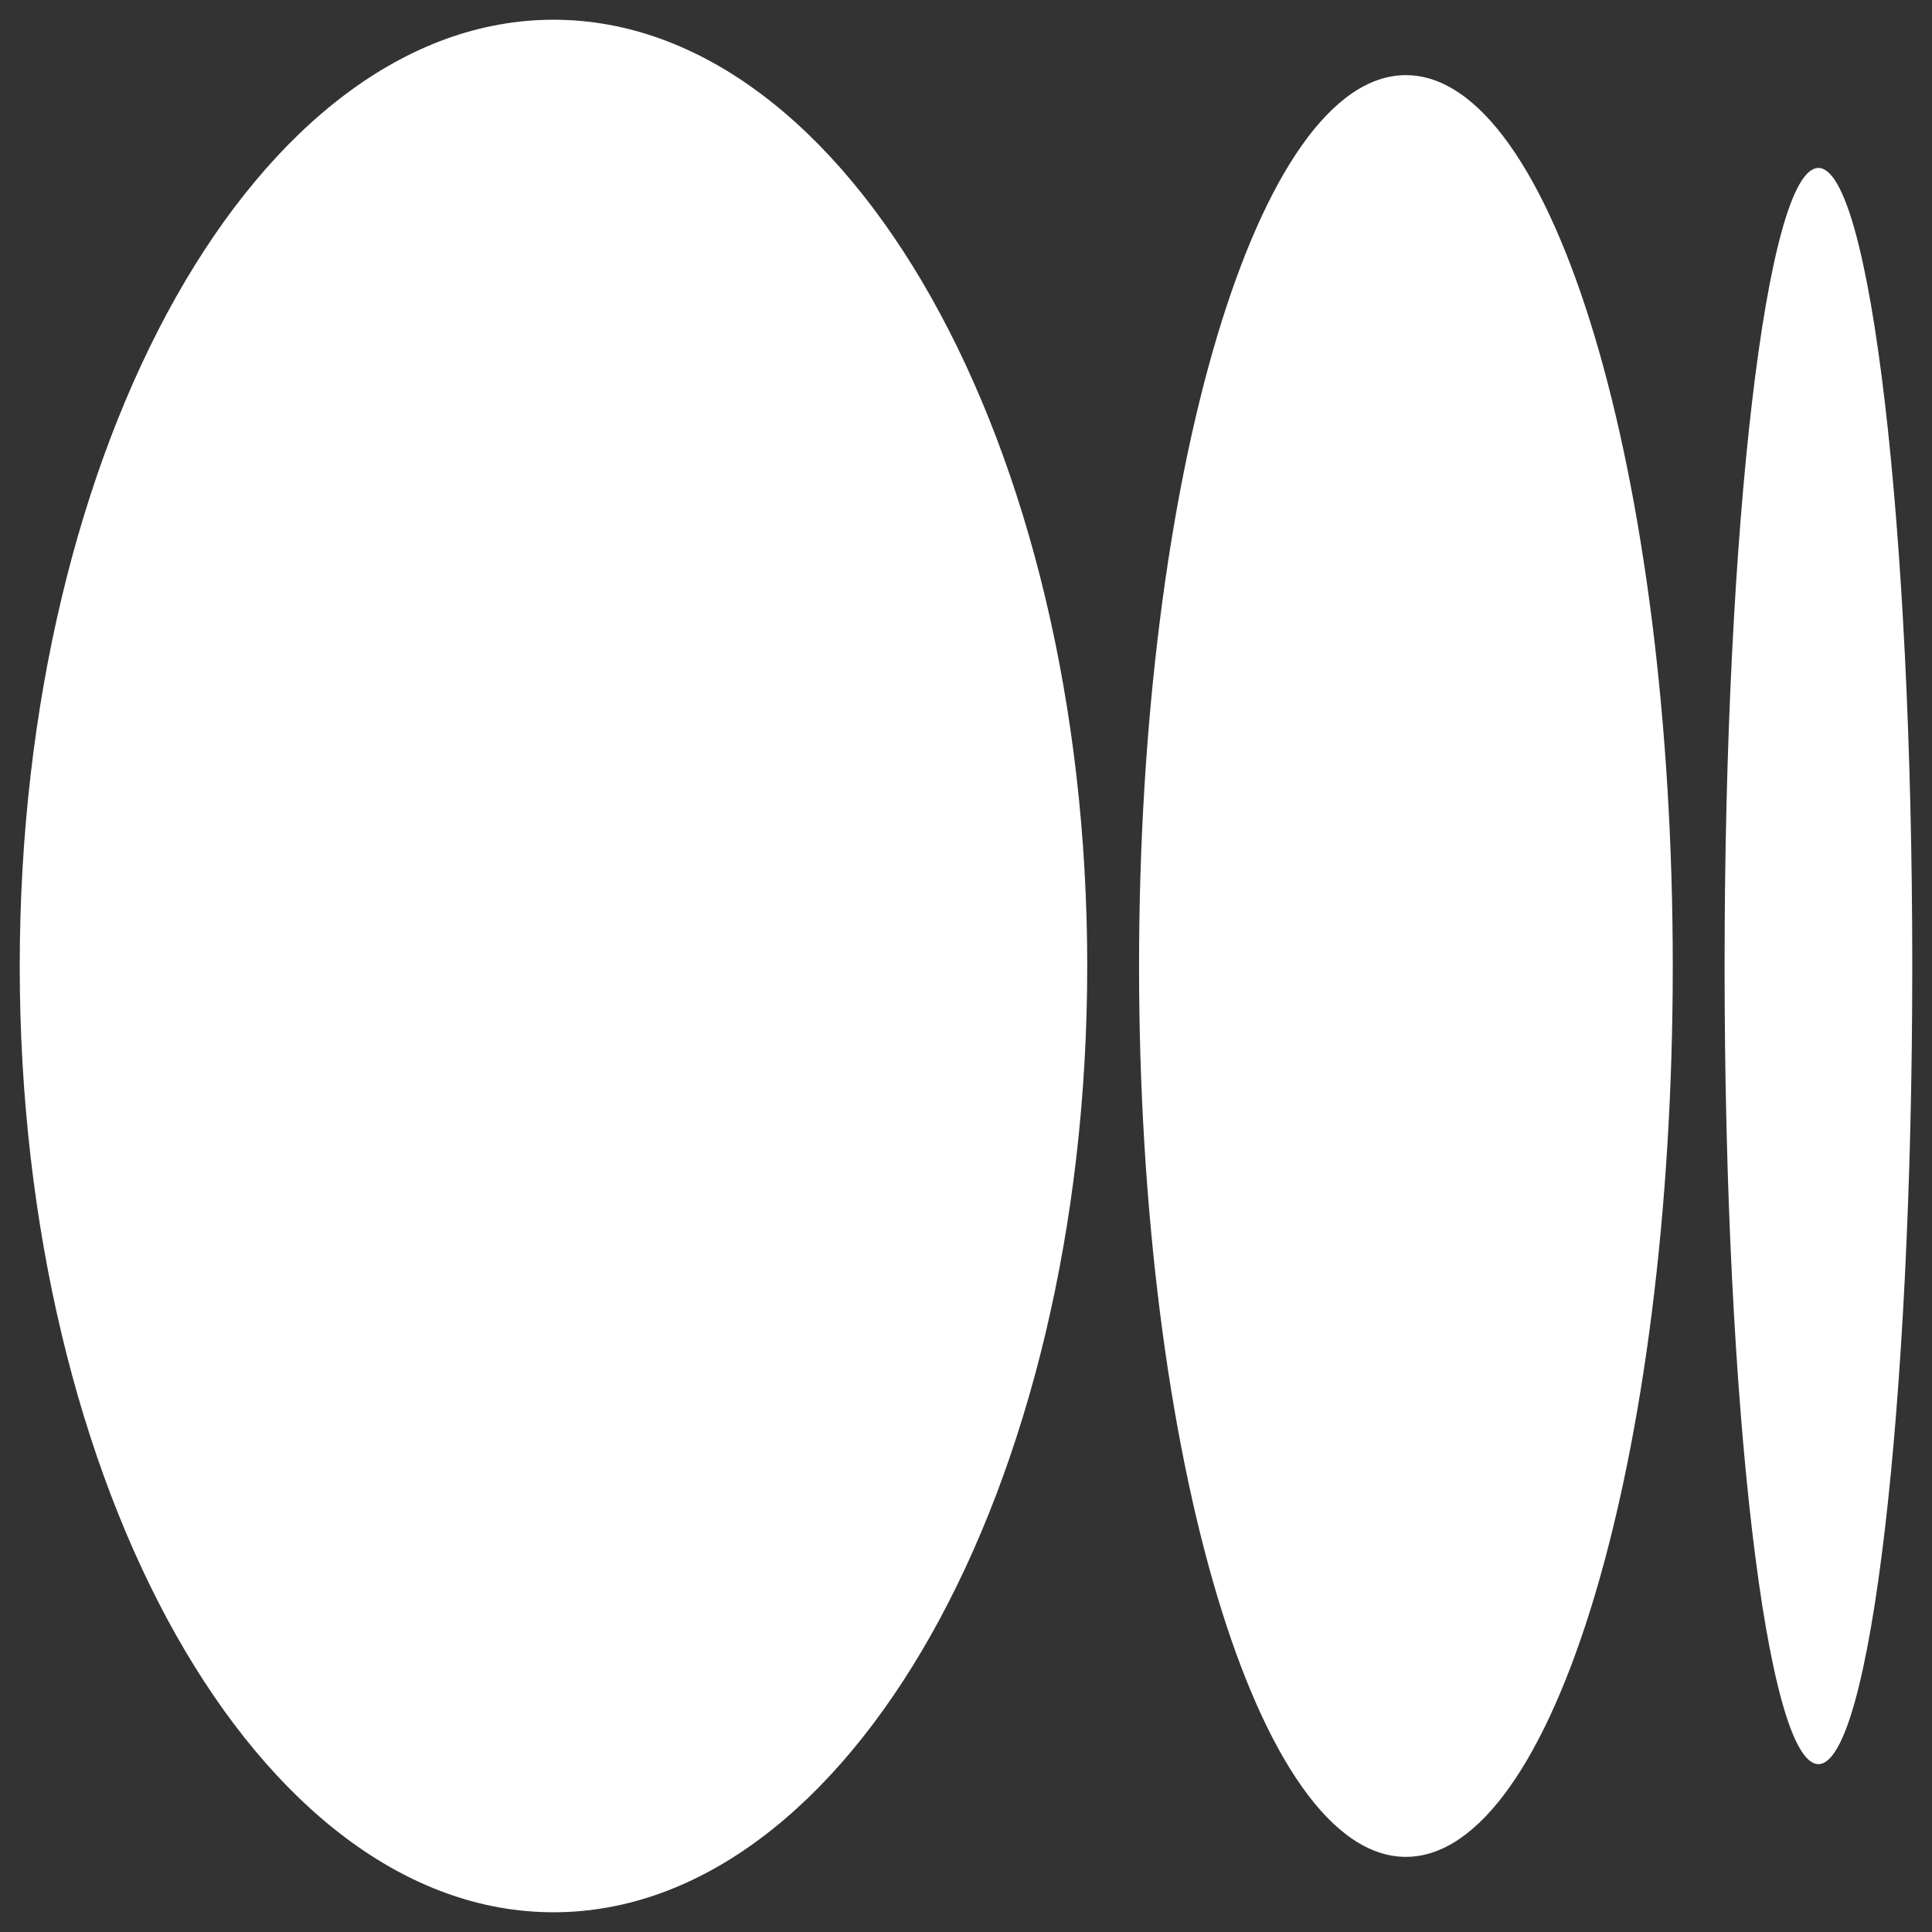 <svg width="28" height="28" viewBox="0 0 28 28" fill="none" xmlns="http://www.w3.org/2000/svg">
<rect x="0" y="0" width="28" height="28" fill="#333333" stroke="none"/>
<path d="M15.757 14C15.757 21.574 12.294 27.714 8.022 27.714C3.749 27.714 0.286 21.573 0.286 14C0.286 6.428 3.749 0.286 8.022 0.286C12.294 0.286 15.757 6.426 15.757 14ZM24.243 14C24.243 21.13 22.512 26.911 20.375 26.911C18.239 26.911 16.508 21.13 16.508 14C16.508 6.871 18.239 1.089 20.375 1.089C22.511 1.089 24.243 6.869 24.243 14H24.243ZM27.714 14C27.714 20.386 27.105 25.567 26.354 25.567C25.603 25.567 24.994 20.388 24.994 14C24.994 7.613 25.603 2.434 26.354 2.434C27.105 2.434 27.714 7.612 27.714 14" fill="white"/>
</svg>

